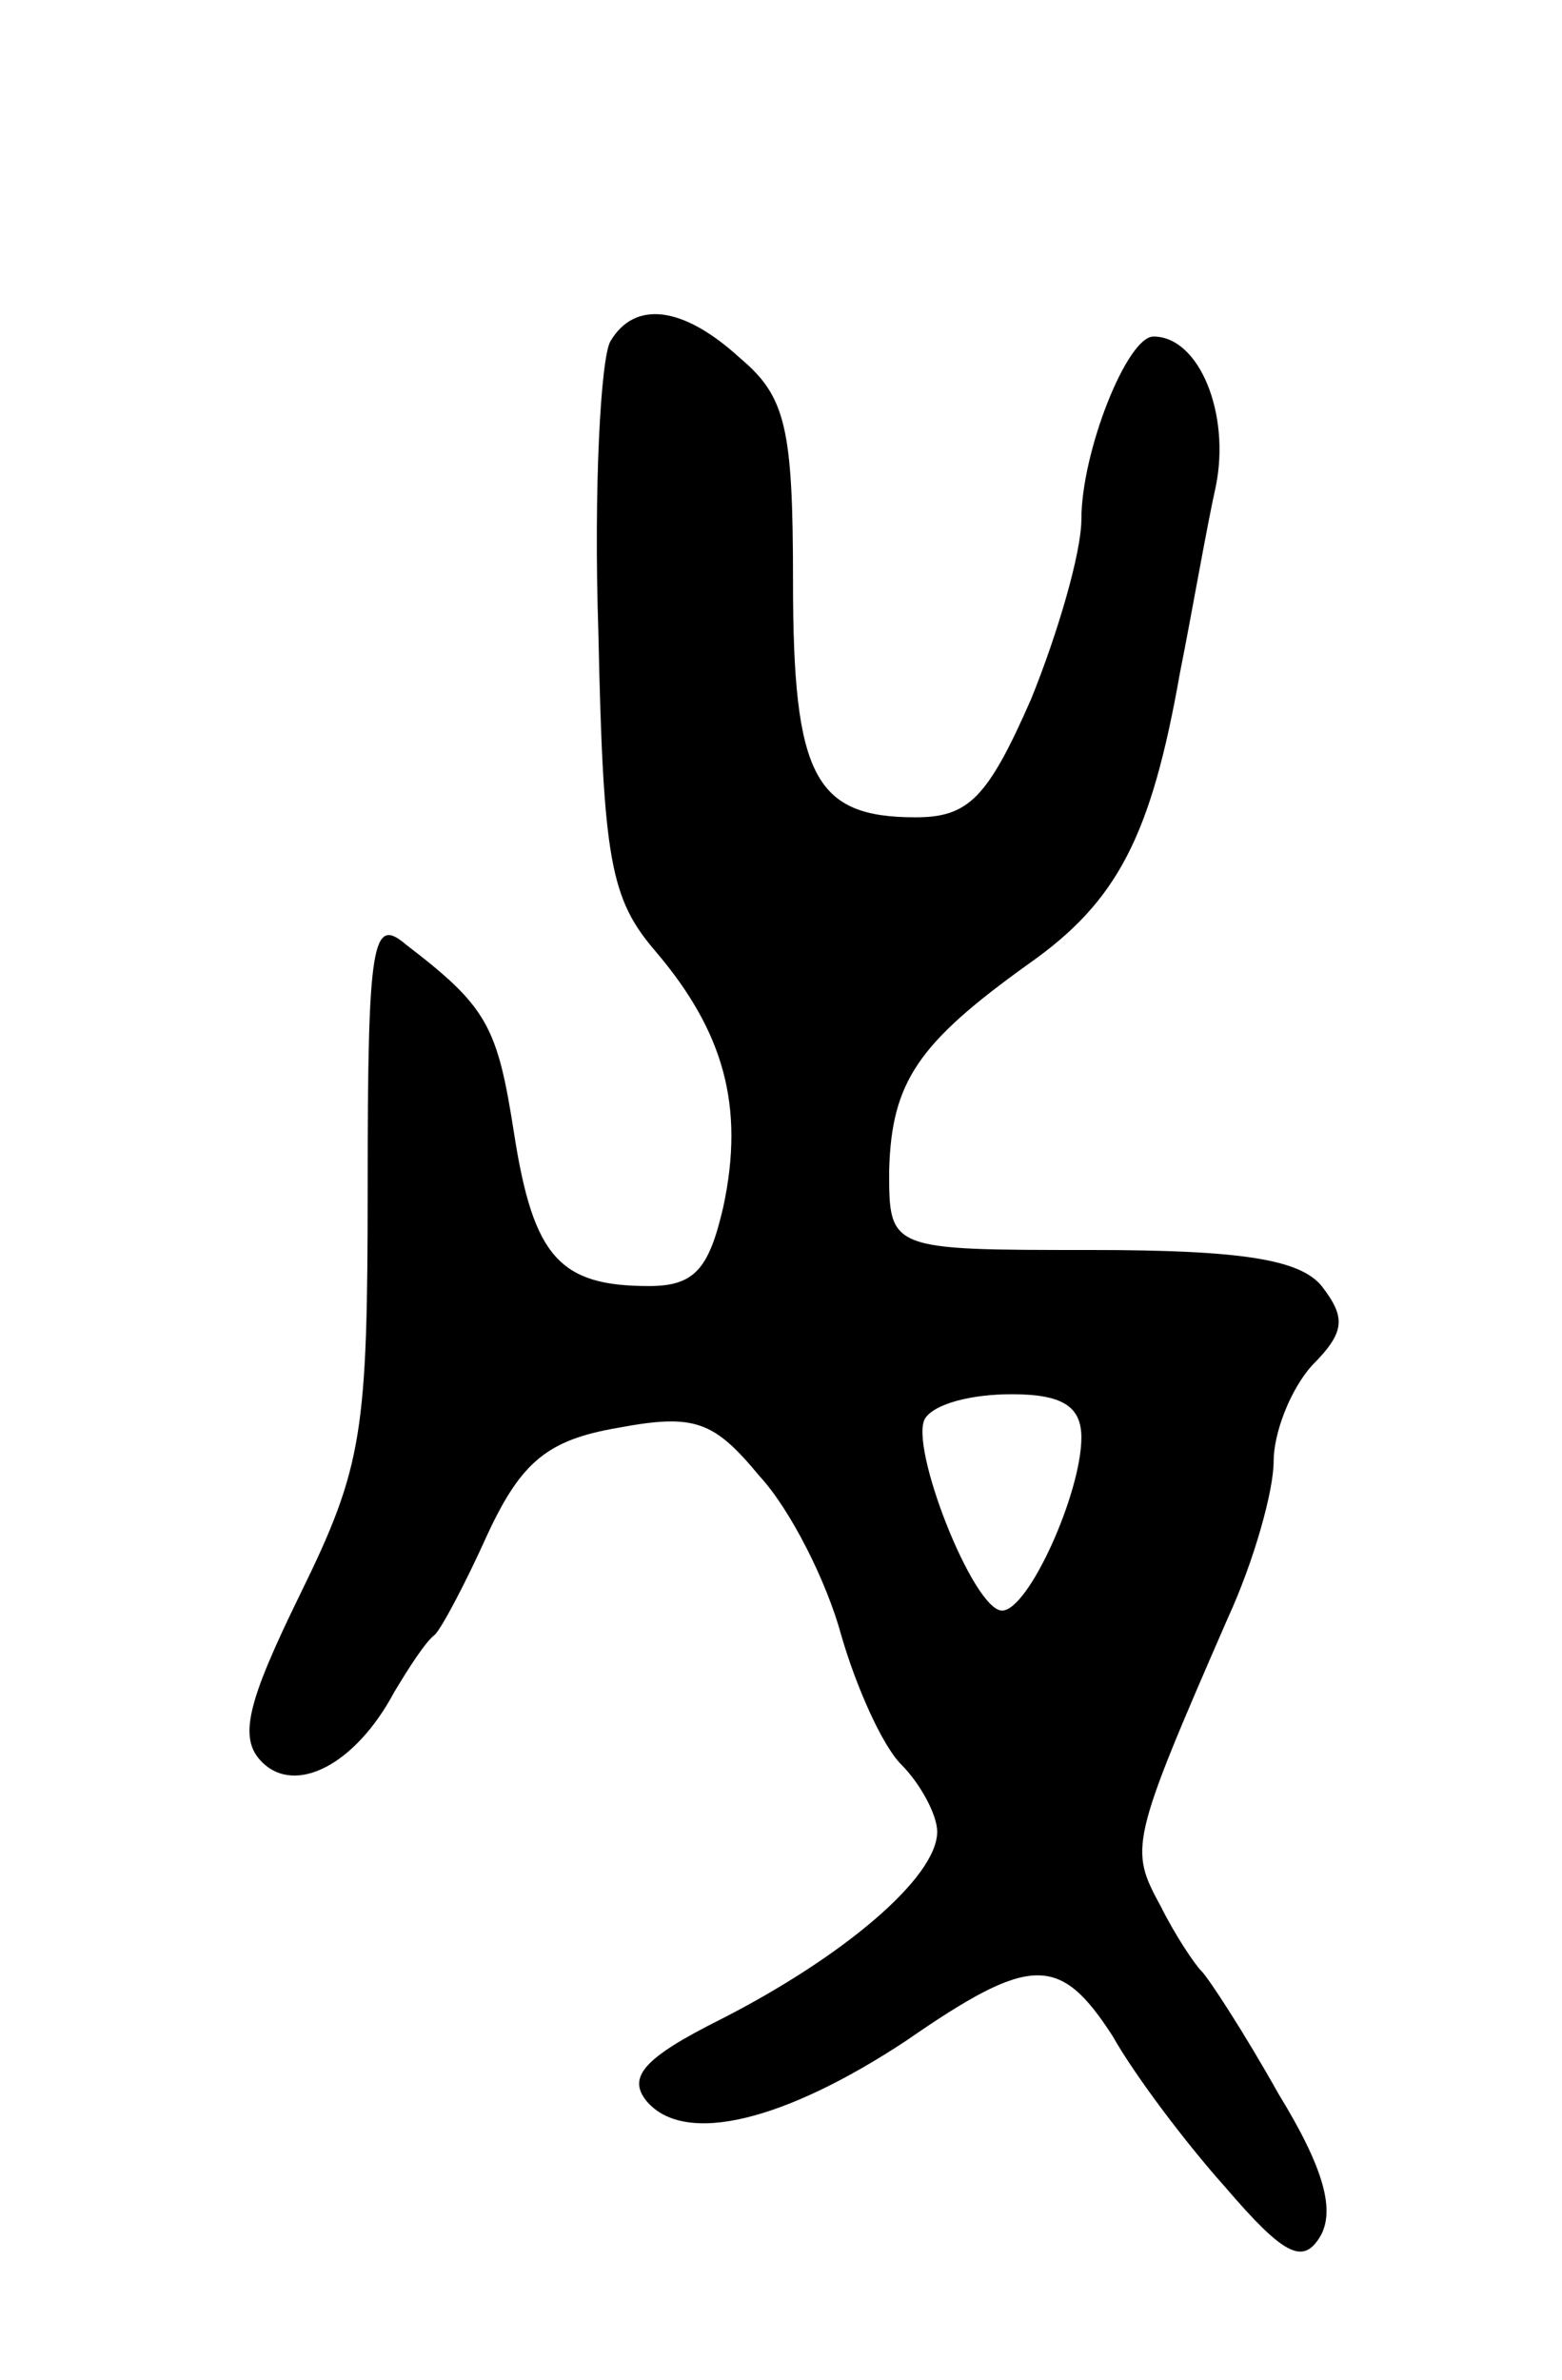 <svg version="1.0" xmlns="http://www.w3.org/2000/svg"
 width="65pt" height="99pt" viewBox="0 0 65 99"
 preserveAspectRatio="xMidYMid meet">
<g transform="translate(0,99) scale(0.1,-0.1)"
fill="#000000" stroke="none">
<path d="M254 848 c-4 -7 -7 -61 -5 -121 2 -95 5 -111 24 -133 28 -33 37 -64
28 -106 -6 -26 -12 -33 -31 -33 -37 0 -48 12 -56 63 -7 45 -11 53 -45 79 -14
12 -16 2 -16 -100 0 -103 -2 -117 -28 -170 -22 -45 -26 -60 -16 -70 14 -14 39
-1 55 29 6 10 13 21 17 24 3 3 13 22 22 42 14 30 25 39 54 44 32 6 40 3 59
-20 13 -14 28 -44 34 -66 6 -21 17 -46 25 -54 8 -8 15 -21 15 -28 0 -19 -39
-52 -90 -78 -32 -16 -39 -24 -31 -34 16 -19 58 -8 108 25 52 36 64 36 86 2 9
-16 30 -44 47 -63 24 -28 32 -32 39 -21 7 11 2 29 -17 60 -14 25 -29 48 -32
51 -3 3 -11 15 -17 27 -13 24 -13 26 28 120 11 24 19 53 19 65 0 12 7 30 16
40 14 14 14 20 4 33 -9 11 -33 15 -96 15 -84 0 -84 0 -84 33 1 37 12 53 58 86
37 26 51 53 63 121 5 25 11 60 15 78 6 30 -7 62 -26 62 -11 0 -30 -48 -30 -76
0 -14 -10 -48 -21 -75 -18 -41 -26 -49 -48 -49 -42 0 -51 17 -51 98 0 64 -3
77 -22 93 -24 22 -44 24 -54 7z m196 -456 c0 -23 -22 -72 -33 -72 -12 0 -39
69 -32 80 4 6 19 10 36 10 21 0 29 -5 29 -18z"/>
</g>
</svg>
